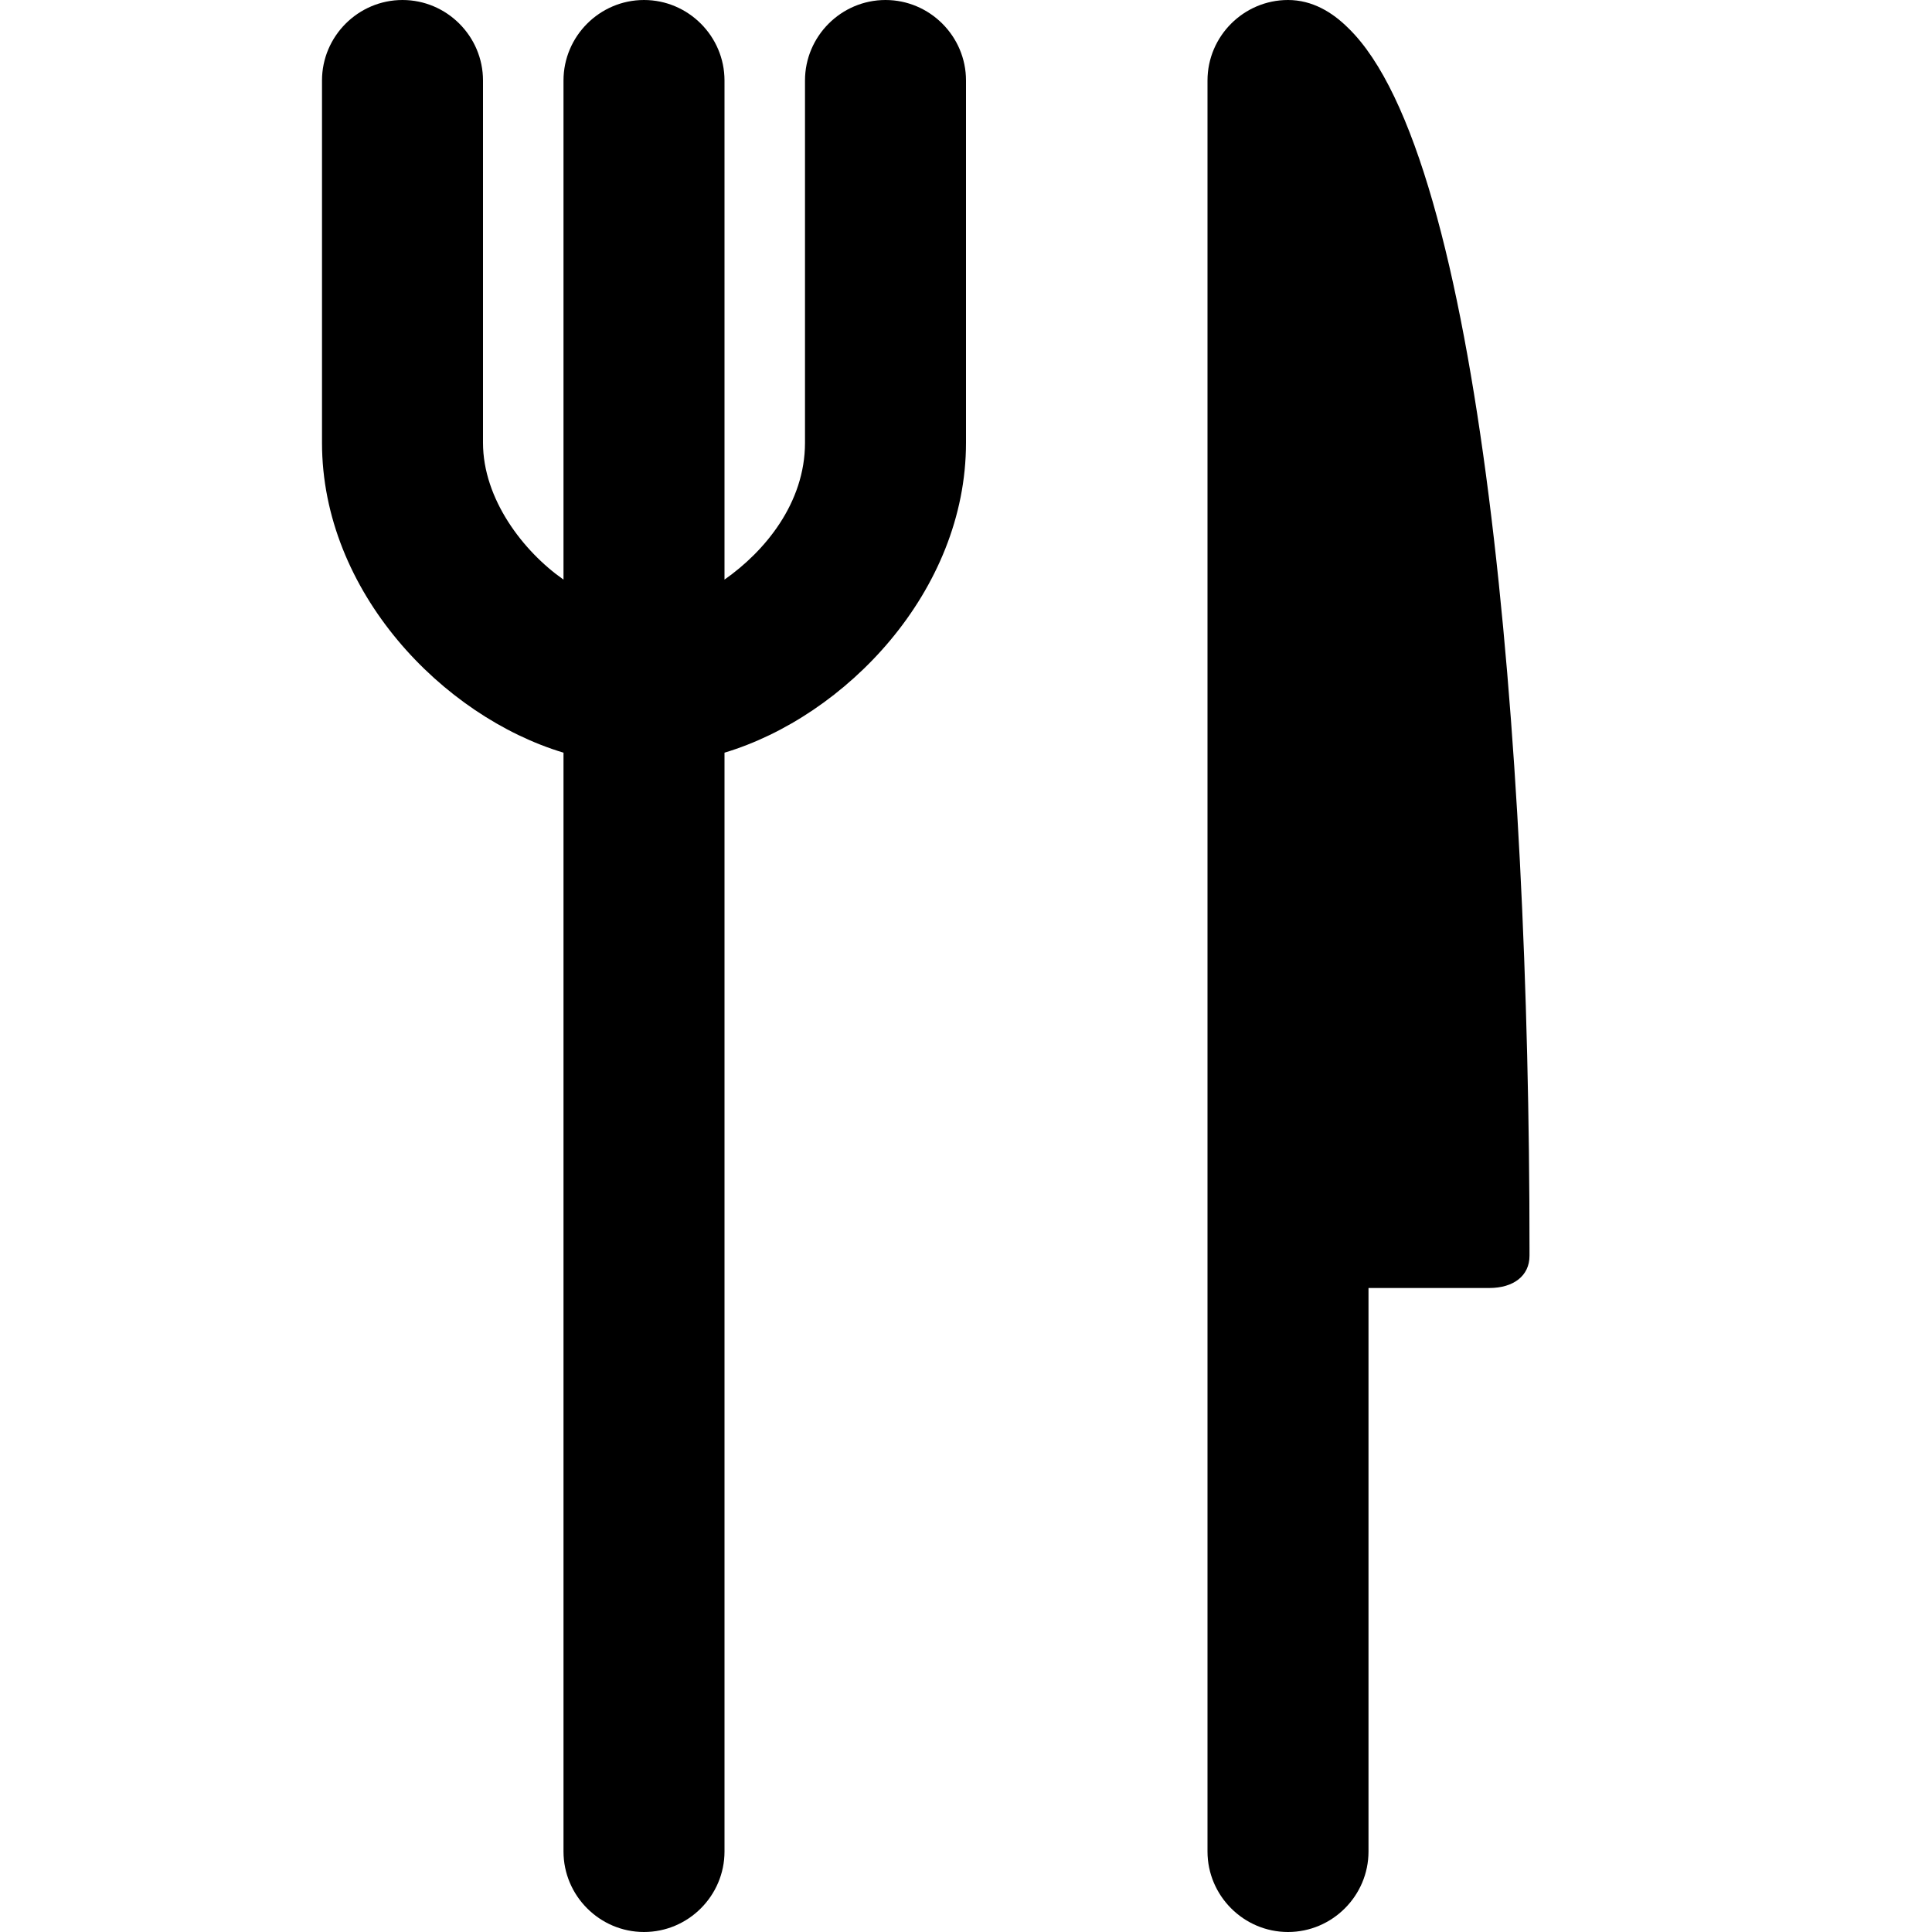 <?xml version="1.0" encoding="utf-8"?>
<!-- Generator: Adobe Illustrator 17.0.0, SVG Export Plug-In . SVG Version: 6.00 Build 0)  -->
<!DOCTYPE svg PUBLIC "-//W3C//DTD SVG 1.1//EN" "http://www.w3.org/Graphics/SVG/1.1/DTD/svg11.dtd">
<svg version="1.1" id="Layer_1" xmlns="http://www.w3.org/2000/svg" xmlns:xlink="http://www.w3.org/1999/xlink" x="0px" y="0px"
	 width="48px" height="48px" viewBox="0 0 48 48" enable-background="new 0 0 48 48" xml:space="preserve">
<path d="M38,31.2c0,0.5-0.4,0.8-1,0.8c0,0-3,0-3,0v14c0,1.1-0.9,2-2,2c-1.1,0-2-0.9-2-2V2c0-1.1,0.9-2,2-2c0.6,0,1.1,0.3,1.5,0.7
	C36.8,3.9,38,18.4,38,31C38,31.1,38,31.1,38,31.2z M22,0c-1.1,0-2,0.9-2,2v9c0,1.5-1,2.7-2,3.4V2c0-1.1-0.9-2-2-2c-1.1,0-2,0.9-2,2
	v12.4c-1-0.7-2-2-2-3.4V2c0-1.1-0.9-2-2-2C8.9,0,8,0.9,8,2v9c0,3.7,3,6.8,6,7.7V46c0,1.1,0.9,2,2,2c1.1,0,2-0.9,2-2V18.7
	c3-0.9,6-4,6-7.7V2C24,0.9,23.1,0,22,0z"/>
</svg>
